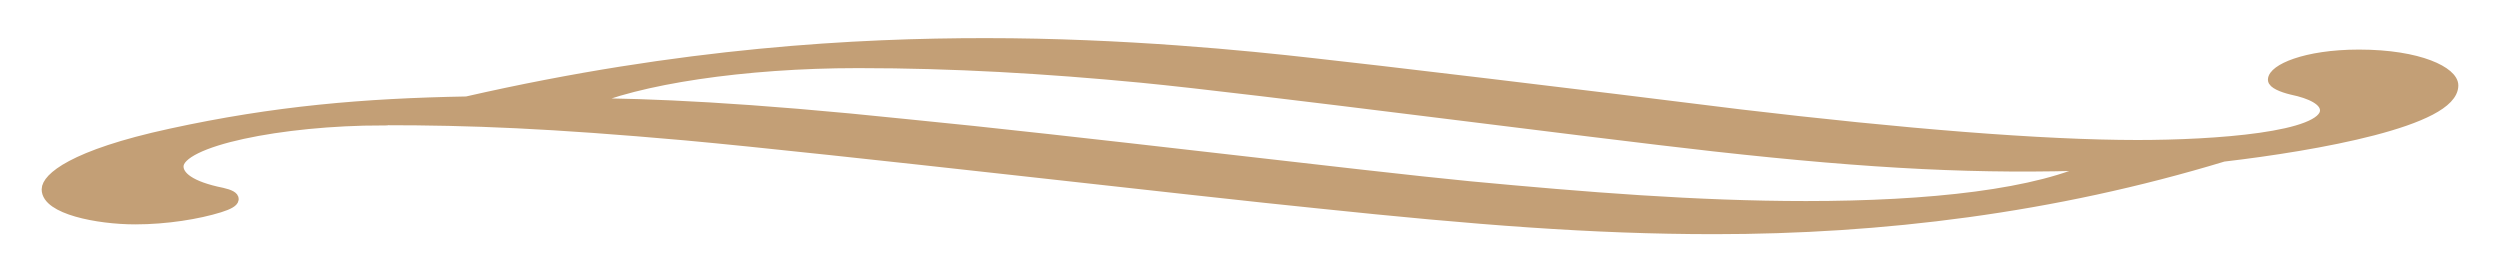 <?xml version="1.0" encoding="utf-8"?>
<!-- Generator: Adobe Illustrator 17.1.0, SVG Export Plug-In . SVG Version: 6.00 Build 0)  -->
<!DOCTYPE svg PUBLIC "-//W3C//DTD SVG 1.1//EN" "http://www.w3.org/Graphics/SVG/1.1/DTD/svg11.dtd">
<svg    width="1200" height="128" version="1.1" id="Слой_1" xmlns="http://www.w3.org/2000/svg" xmlns:xlink="http://www.w3.org/1999/xlink" viewBox="0 0 1200 128" >
	 <defs>
    	<linearGradient id="grad1" >
      		<stop offset="0%" style="stop-color: #C39F76; stop-opacity: 1" />
      		<stop offset="100%" style="stop-color: #C39F76; stop-opacity: 1" />
    	</linearGradient>
  	</defs>
	<path fill-rule="evenodd" stroke-width="5" clip-rule="evenodd" stroke="url(#grad1)" fill="url(#grad1)" d="M183.6,57.7c-48.4,0-98,10-98,22.2c0,4.7,5.5,9.6,21,12.7
	c7.5,1.7,7.5,4.2-1.2,6.9c-10.3,3.2-25.4,5.7-40.5,5.7c-18.2,0-42.4-4.9-42.4-14.3c0-5.2,11.9-16.4,59.5-26.7
	c50-10.9,92.8-14.5,142-15.4c103.9-23.7,188-28,249.1-28c66.6,0,126.1,6.1,156.3,9.5c27,2.9,131.7,15.4,205.9,24.7
	c77.7,9.2,144.7,14.7,190.7,14.7c36.9,0,90.1-3.7,90.1-16.7c0-4.8-6.8-8.1-15.9-10c-5.1-1.2-9.1-3.1-9.1-4.7c0-4.8,15.1-12,41.2-12
	c29.3,0,45.2,8.4,45.2,14.7c0,17.2-65.8,28.9-110.3,34.1c-81.7,24.8-164.2,34.8-244.3,34.8c-58.7,0-115-4.5-189.6-12.3
	C577,92,400.1,71.4,329.1,64.9c-65.4-5.8-102.7-7.3-144.8-7.3H183.6z M411.6,30.2c-54.3,0-105.9,7.8-131.3,19.4
	c30.9,0.1,77.7,2,155.1,10.1c77.3,7.5,220.1,25,270.1,29.8c55.5,5.2,108.7,9.5,161.4,9.5c59.1,0,111.8-5.6,139.6-19.8
	c-55.1,2-107.1-0.5-183.6-9c-58.7-6.5-220.5-27.7-275.2-33c-46-4.4-90.4-7-135.2-7H411.6z"/>
</svg>
<!-- transform='scale(1 0.5)' -->

<!-- <svg  version="1.1" id="Слой_1" xmlns="http://www.w3.org/2000/svg" xmlns:xlink="http://www.w3.org/1999/xlink" x="0px" y="0px" viewBox="0 0 1200 128" enable-background="new 0 0 1200 128" xml:space="preserve">
	 <defs>
    	<linearGradient id="grad1" x1="50%" y1="0%" x2="100%" y2="0%">
      		<stop offset="0%" style="stop-color: #C39F76; stop-opacity: 1" />
      		<stop offset="100%" style="stop-color: #C39F76; stop-opacity: 1" />
    	</linearGradient>
  	</defs>
	<path     fill-rule="evenodd" stroke-width="5" clip-rule="evenodd" stroke="url(#grad1)" fill="url(#grad1)" d="M183.6,57.7c-48.4,0-98,10-98,22.2c0,4.7,5.5,9.6,21,12.7
	c7.5,1.7,7.5,4.2-1.2,6.9c-10.3,3.2-25.4,5.7-40.5,5.7c-18.2,0-42.4-4.9-42.4-14.3c0-5.2,11.9-16.4,59.5-26.7
	c50-10.9,92.8-14.5,142-15.4c103.9-23.7,188-28,249.1-28c66.6,0,126.1,6.1,156.3,9.5c27,2.9,131.7,15.4,205.9,24.7
	c77.7,9.2,144.7,14.7,190.7,14.7c36.9,0,90.1-3.7,90.1-16.7c0-4.8-6.8-8.1-15.9-10c-5.1-1.2-9.1-3.1-9.1-4.7c0-4.8,15.1-12,41.2-12
	c29.3,0,45.2,8.4,45.2,14.7c0,17.2-65.8,28.9-110.3,34.1c-81.7,24.8-164.2,34.8-244.3,34.8c-58.7,0-115-4.5-189.6-12.3
	C577,92,400.1,71.4,329.1,64.9c-65.4-5.8-102.7-7.3-144.8-7.3H183.6z M411.6,30.2c-54.3,0-105.9,7.8-131.3,19.4
	c30.9,0.1,77.7,2,155.1,10.1c77.3,7.5,220.1,25,270.1,29.8c55.5,5.2,108.7,9.5,161.4,9.5c59.1,0,111.8-5.6,139.6-19.8
	c-55.1,2-107.1-0.5-183.6-9c-58.7-6.5-220.5-27.7-275.2-33c-46-4.4-90.4-7-135.2-7H411.6z"/>
</svg> -->